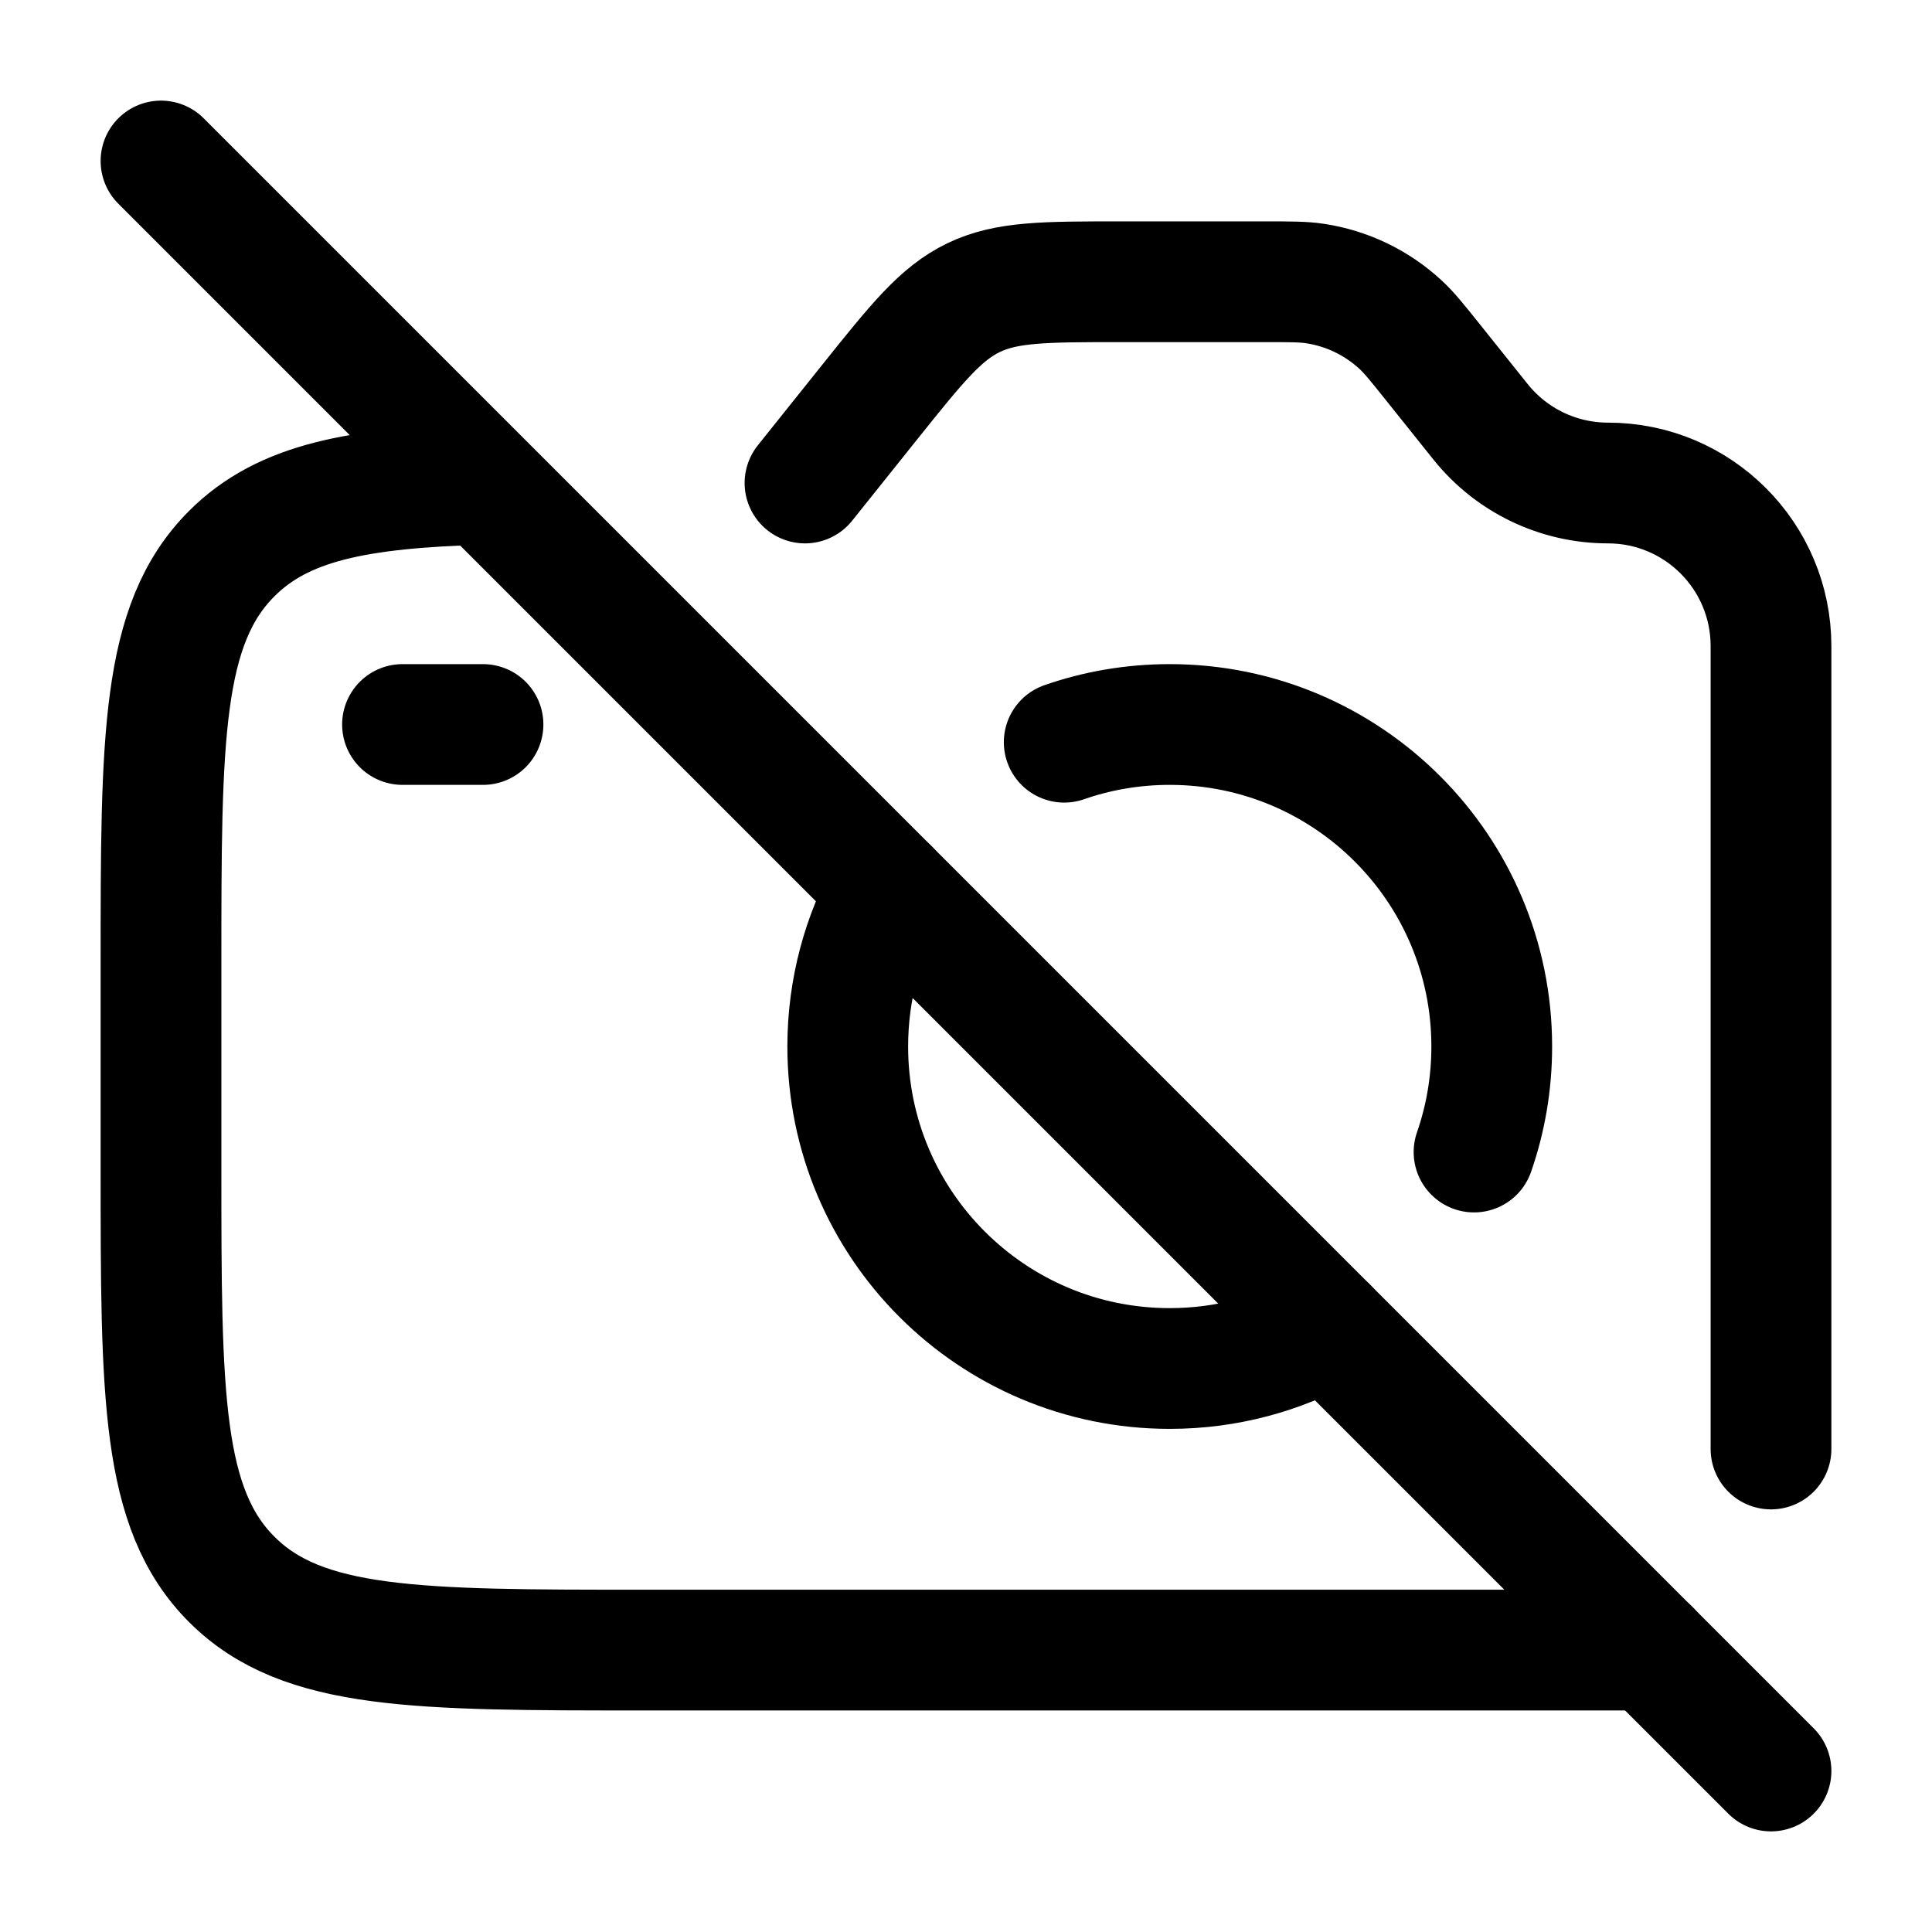 <svg viewBox="0 0 24 24" fill="none" xmlns="http://www.w3.org/2000/svg"><path d="M5 9H6" stroke="currentColor" stroke-width="1.5" stroke-linecap="round" stroke-linejoin="round"/><path d="M2 2L22 22" stroke="currentColor" stroke-width="1.5" stroke-linecap="round" stroke-linejoin="round"/><path d="M16.489 16.489C15.91 16.814 15.242 17 14.531 17C12.322 17 10.531 15.209 10.531 13C10.531 12.289 10.717 11.621 11.042 11.042M13.22 9.22C13.631 9.077 14.072 9 14.531 9C16.74 9 18.531 10.791 18.531 13C18.531 13.459 18.454 13.9 18.311 14.311" stroke="currentColor" stroke-width="1.5" stroke-linecap="round" stroke-linejoin="round"/><path d="M20.5 20.498H8C5.172 20.498 3.757 20.498 2.879 19.62C2 18.741 2 17.327 2 14.498V11.998C2 9.17 2 7.756 2.879 6.877C3.52 6.236 4.447 6.062 6 6.016" stroke="currentColor" stroke-width="1.5" stroke-linecap="round" stroke-linejoin="round"/><path d="M22 18V8.026C22 6.907 21.093 6 19.974 6C19.358 6 18.776 5.72 18.392 5.24L17.8 4.5C17.605 4.256 17.507 4.134 17.398 4.033C17.103 3.76 16.733 3.582 16.335 3.522C16.188 3.5 16.032 3.5 15.719 3.5H13.922C12.978 3.5 12.506 3.5 12.095 3.697C11.684 3.895 11.389 4.264 10.799 5.001L10 6" stroke="currentColor" stroke-width="1.5" stroke-linecap="round" stroke-linejoin="round"/></svg>